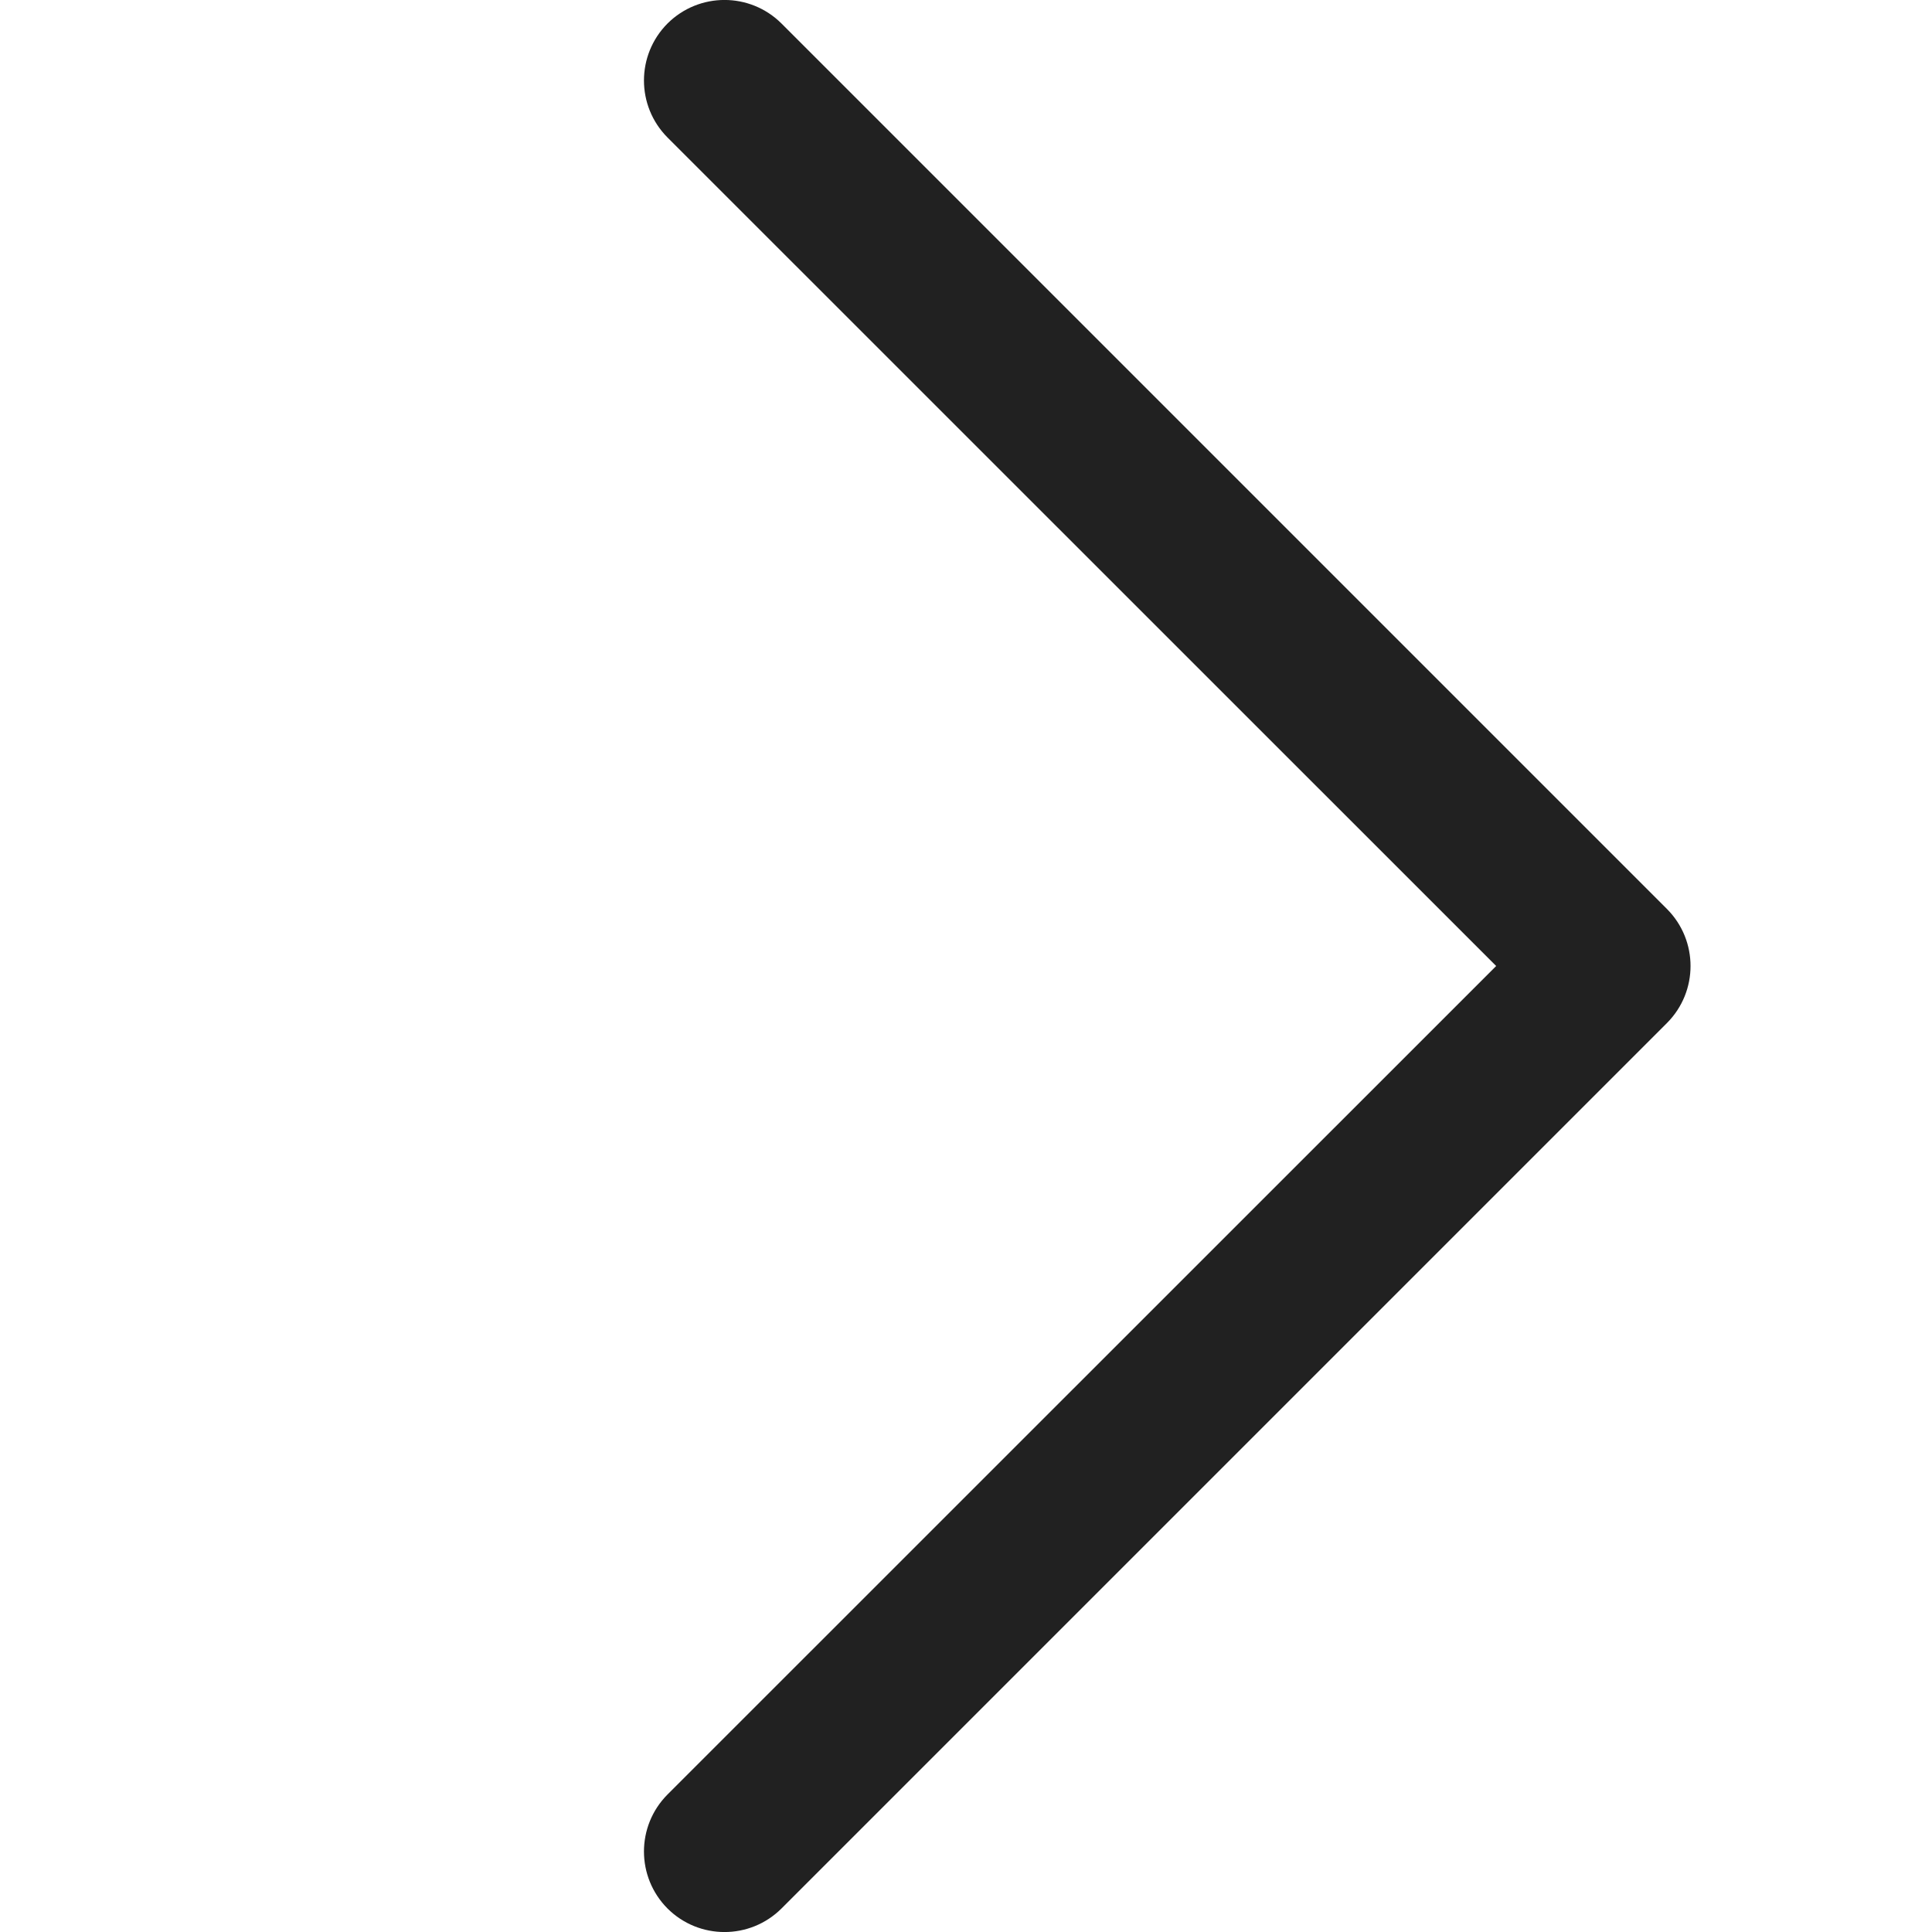 <svg width="12" height="12" viewBox="0 0 12 12" fill="none" xmlns="http://www.w3.org/2000/svg">
<path fill-rule="evenodd" clip-rule="evenodd" d="M9.293 6L4.146 0.854C3.951 0.658 3.951 0.342 4.146 0.146C4.342 -0.049 4.658 -0.049 4.854 0.146L10.354 5.646C10.549 5.842 10.549 6.158 10.354 6.354L4.854 11.854C4.658 12.049 4.342 12.049 4.146 11.854C3.951 11.658 3.951 11.342 4.146 11.146L9.293 6Z" fill="black" fill-opacity="0.87"/>
</svg>
